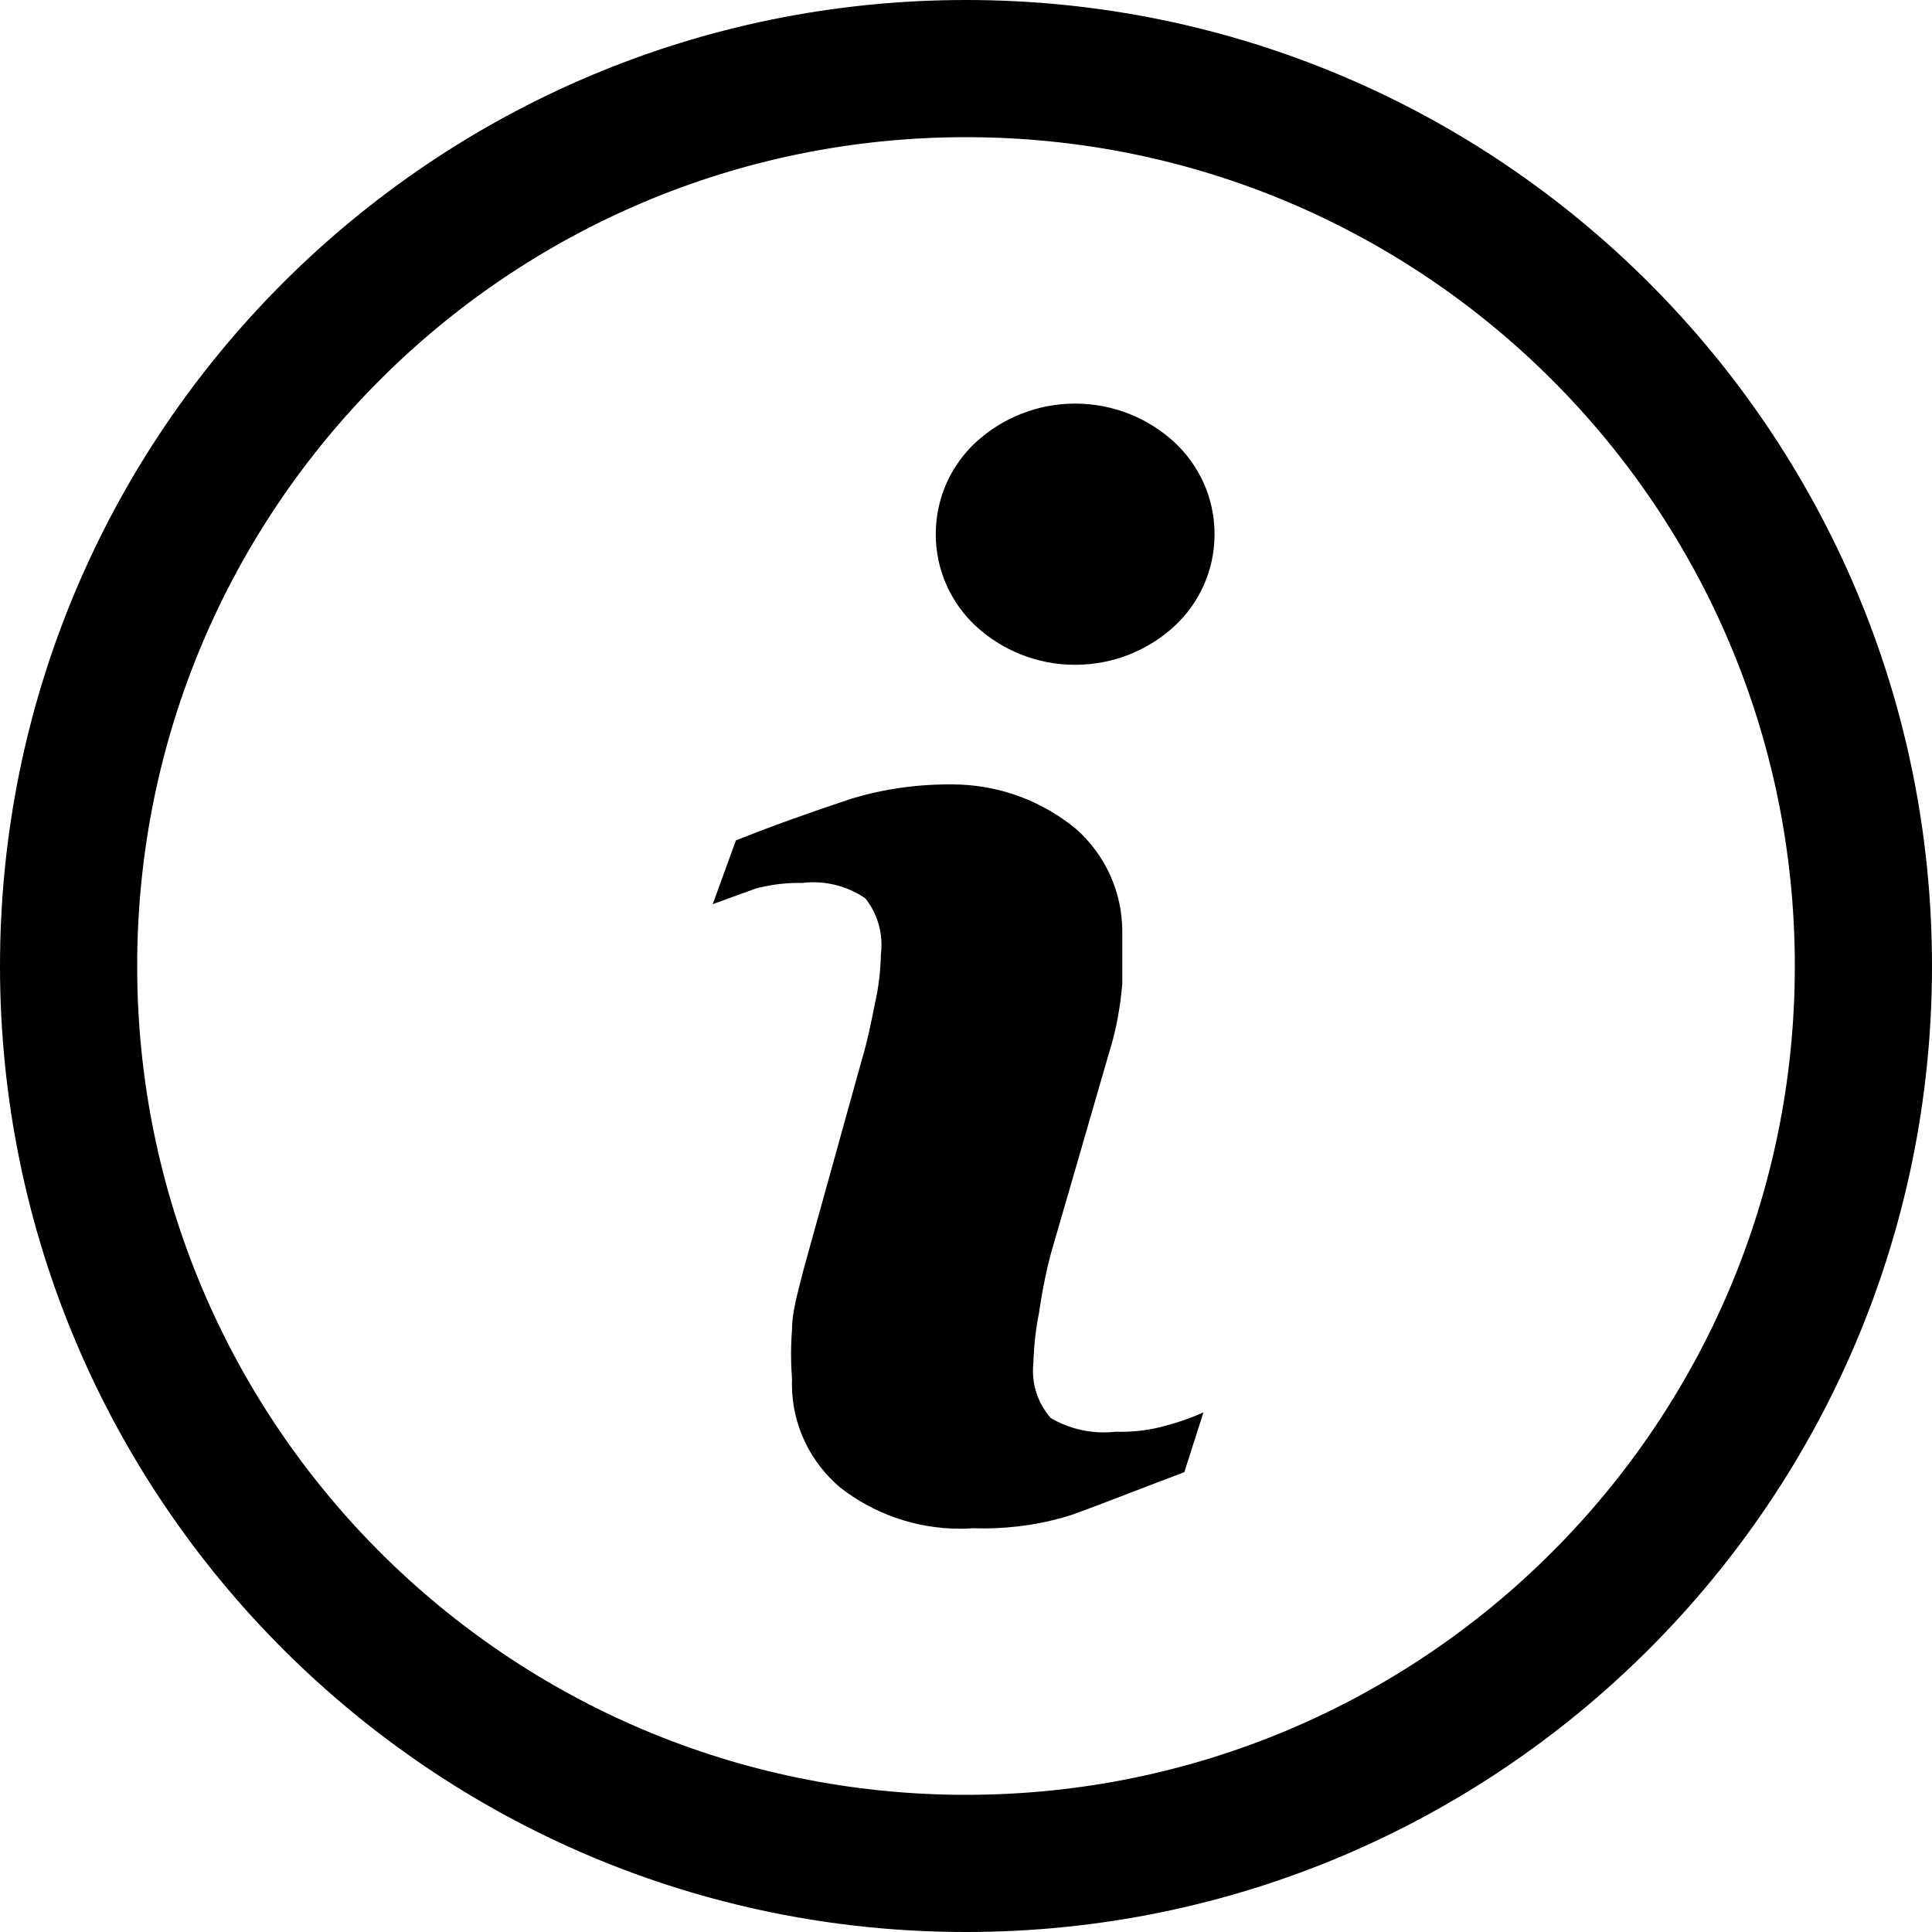 <!-- Generated by IcoMoon.io -->
<svg version="1.1" xmlns="http://www.w3.org/2000/svg" width="20" height="20" viewBox="0 0 20 20">
<title>info-line</title>
<path d="M12.26 15.24c-0.48 0.18-0.88 0.34-1.16 0.44-0.275 0.090-0.592 0.142-0.92 0.142-0.035 0-0.070-0.001-0.105-0.002l0.005 0c-0.042 0.003-0.091 0.005-0.141 0.005-0.469 0-0.901-0.16-1.244-0.428l0.004 0.003c-0.307-0.259-0.501-0.643-0.501-1.073 0-0.017 0-0.033 0.001-0.049l-0 0.002c-0.006-0.078-0.010-0.168-0.010-0.26s0.004-0.182 0.011-0.272l-0.001 0.012c0-0.18 0.060-0.38 0.12-0.62l0.6-2.16c0.060-0.2 0.1-0.4 0.14-0.6 0.034-0.149 0.056-0.321 0.060-0.497l0-0.003c0.004-0.030 0.006-0.064 0.006-0.099 0-0.182-0.063-0.35-0.168-0.483l0.001 0.002c-0.152-0.105-0.339-0.167-0.542-0.167-0.042 0-0.083 0.003-0.123 0.008l0.005-0.001c-0.009-0-0.020-0-0.031-0-0.16 0-0.314 0.022-0.461 0.063l0.012-0.003-0.44 0.16 0.24-0.66c0.4-0.16 0.8-0.3 1.16-0.42 0.311-0.101 0.668-0.159 1.039-0.16h0.001c0.011-0 0.024-0 0.036-0 0.489 0 0.938 0.174 1.287 0.463l-0.003-0.003c0.295 0.261 0.48 0.641 0.48 1.065 0 0.012-0 0.025-0 0.037l0-0.002c0 0.1 0 0.26 0 0.5-0.020 0.243-0.062 0.468-0.126 0.684l0.006-0.024-0.62 2.14c-0.043 0.159-0.085 0.362-0.116 0.568l-0.004 0.032c-0.032 0.153-0.054 0.332-0.060 0.515l-0 0.005c-0.003 0.027-0.005 0.058-0.005 0.090 0 0.188 0.070 0.36 0.186 0.491l-0.001-0.001c0.158 0.093 0.348 0.148 0.55 0.148 0.046 0 0.091-0.003 0.135-0.008l-0.005 0.001c0.014 0 0.031 0.001 0.047 0.001 0.161 0 0.317-0.022 0.465-0.064l-0.012 0.003c0.156-0.041 0.289-0.089 0.416-0.147l-0.016 0.007zM12.16 6.48c-0.27 0.249-0.632 0.402-1.030 0.402s-0.76-0.153-1.031-0.403l0.001 0.001c-0.254-0.238-0.413-0.575-0.413-0.95s0.158-0.712 0.412-0.949l0.001-0.001c0.27-0.249 0.632-0.402 1.030-0.402s0.76 0.153 1.031 0.403l-0.001-0.001c0.254 0.238 0.413 0.575 0.413 0.95s-0.158 0.712-0.412 0.949l-0.001 0.001zM10 0c-5.523 0-10 4.477-10 10s4.477 10 10 10c5.523 0 10-4.477 10-10v0c0-5.523-4.477-10-10-10v0zM10 18.58c-4.739 0-8.58-3.841-8.58-8.58s3.841-8.58 8.58-8.58c4.739 0 8.58 3.841 8.58 8.58v0c0 4.739-3.841 8.58-8.58 8.58v0z"></path>
</svg>
